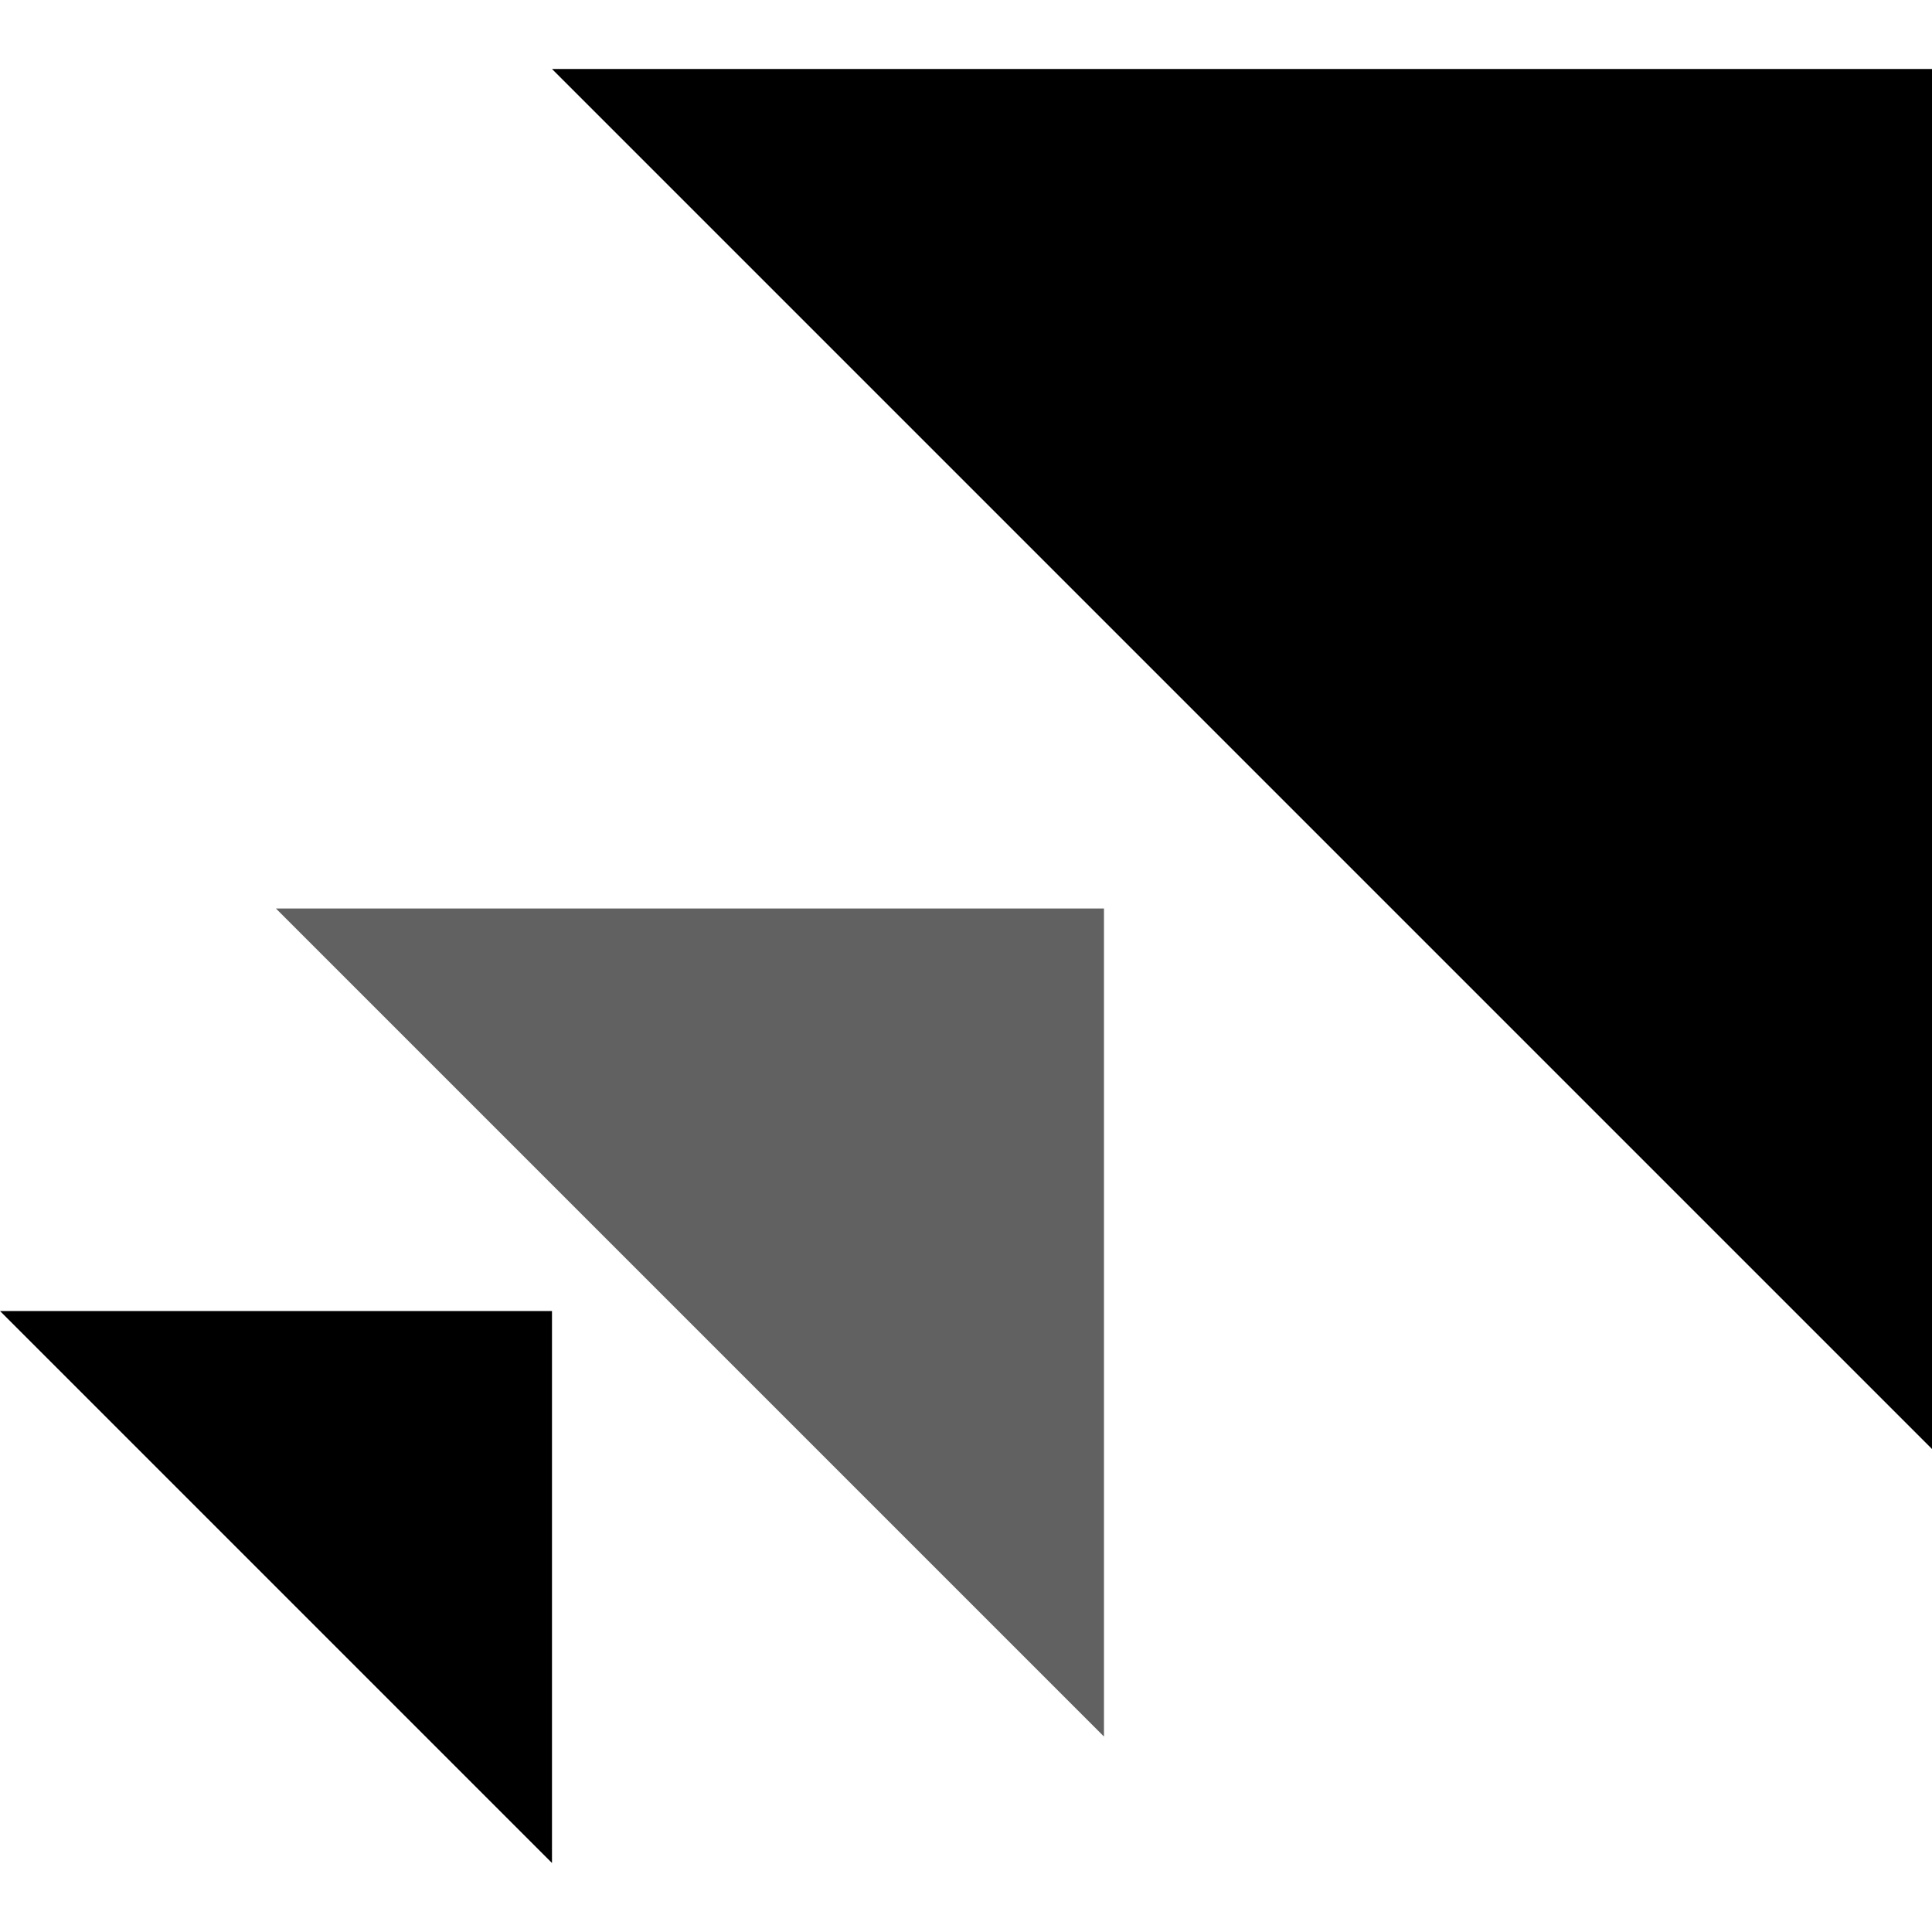 <svg width="24" height="24" viewBox="0 0 24 24" fill="none" xmlns="http://www.w3.org/2000/svg">
<g opacity="0.62" filter="url(#filter0_dd)">
<path fill-rule="evenodd" clip-rule="evenodd" d="M13.714 20.572L3.428 10.286H13.714V20.572Z" fill="black"/>
</g>
<path fill-rule="evenodd" clip-rule="evenodd" d="M24 18L6.857 0.857H24V18Z" fill="black"/>
<path fill-rule="evenodd" clip-rule="evenodd" d="M6.857 23.143L0 16.286H6.857V23.143Z" fill="black"/>
<defs>
<filter id="filter0_dd" x="2.428" y="9.286" width="12.286" height="13.286" filterUnits="userSpaceOnUse" color-interpolation-filters="sRGB">
<feFlood flood-opacity="0" result="BackgroundImageFix"/>
<feColorMatrix in="SourceAlpha" type="matrix" values="0 0 0 0 0 0 0 0 0 0 0 0 0 0 0 0 0 0 127 0"/>
<feOffset dy="1"/>
<feGaussianBlur stdDeviation="0.5"/>
<feColorMatrix type="matrix" values="0 0 0 0 0.039 0 0 0 0 0.086 0 0 0 0 0.275 0 0 0 0.1 0"/>
<feBlend mode="normal" in2="BackgroundImageFix" result="effect1_dropShadow"/>
<feColorMatrix in="SourceAlpha" type="matrix" values="0 0 0 0 0 0 0 0 0 0 0 0 0 0 0 0 0 0 127 0"/>
<feOffset/>
<feGaussianBlur stdDeviation="0.5"/>
<feColorMatrix type="matrix" values="0 0 0 0 0.039 0 0 0 0 0.086 0 0 0 0 0.275 0 0 0 0.06 0"/>
<feBlend mode="normal" in2="effect1_dropShadow" result="effect2_dropShadow"/>
<feBlend mode="normal" in="SourceGraphic" in2="effect2_dropShadow" result="shape"/>
</filter>
</defs>
</svg>
